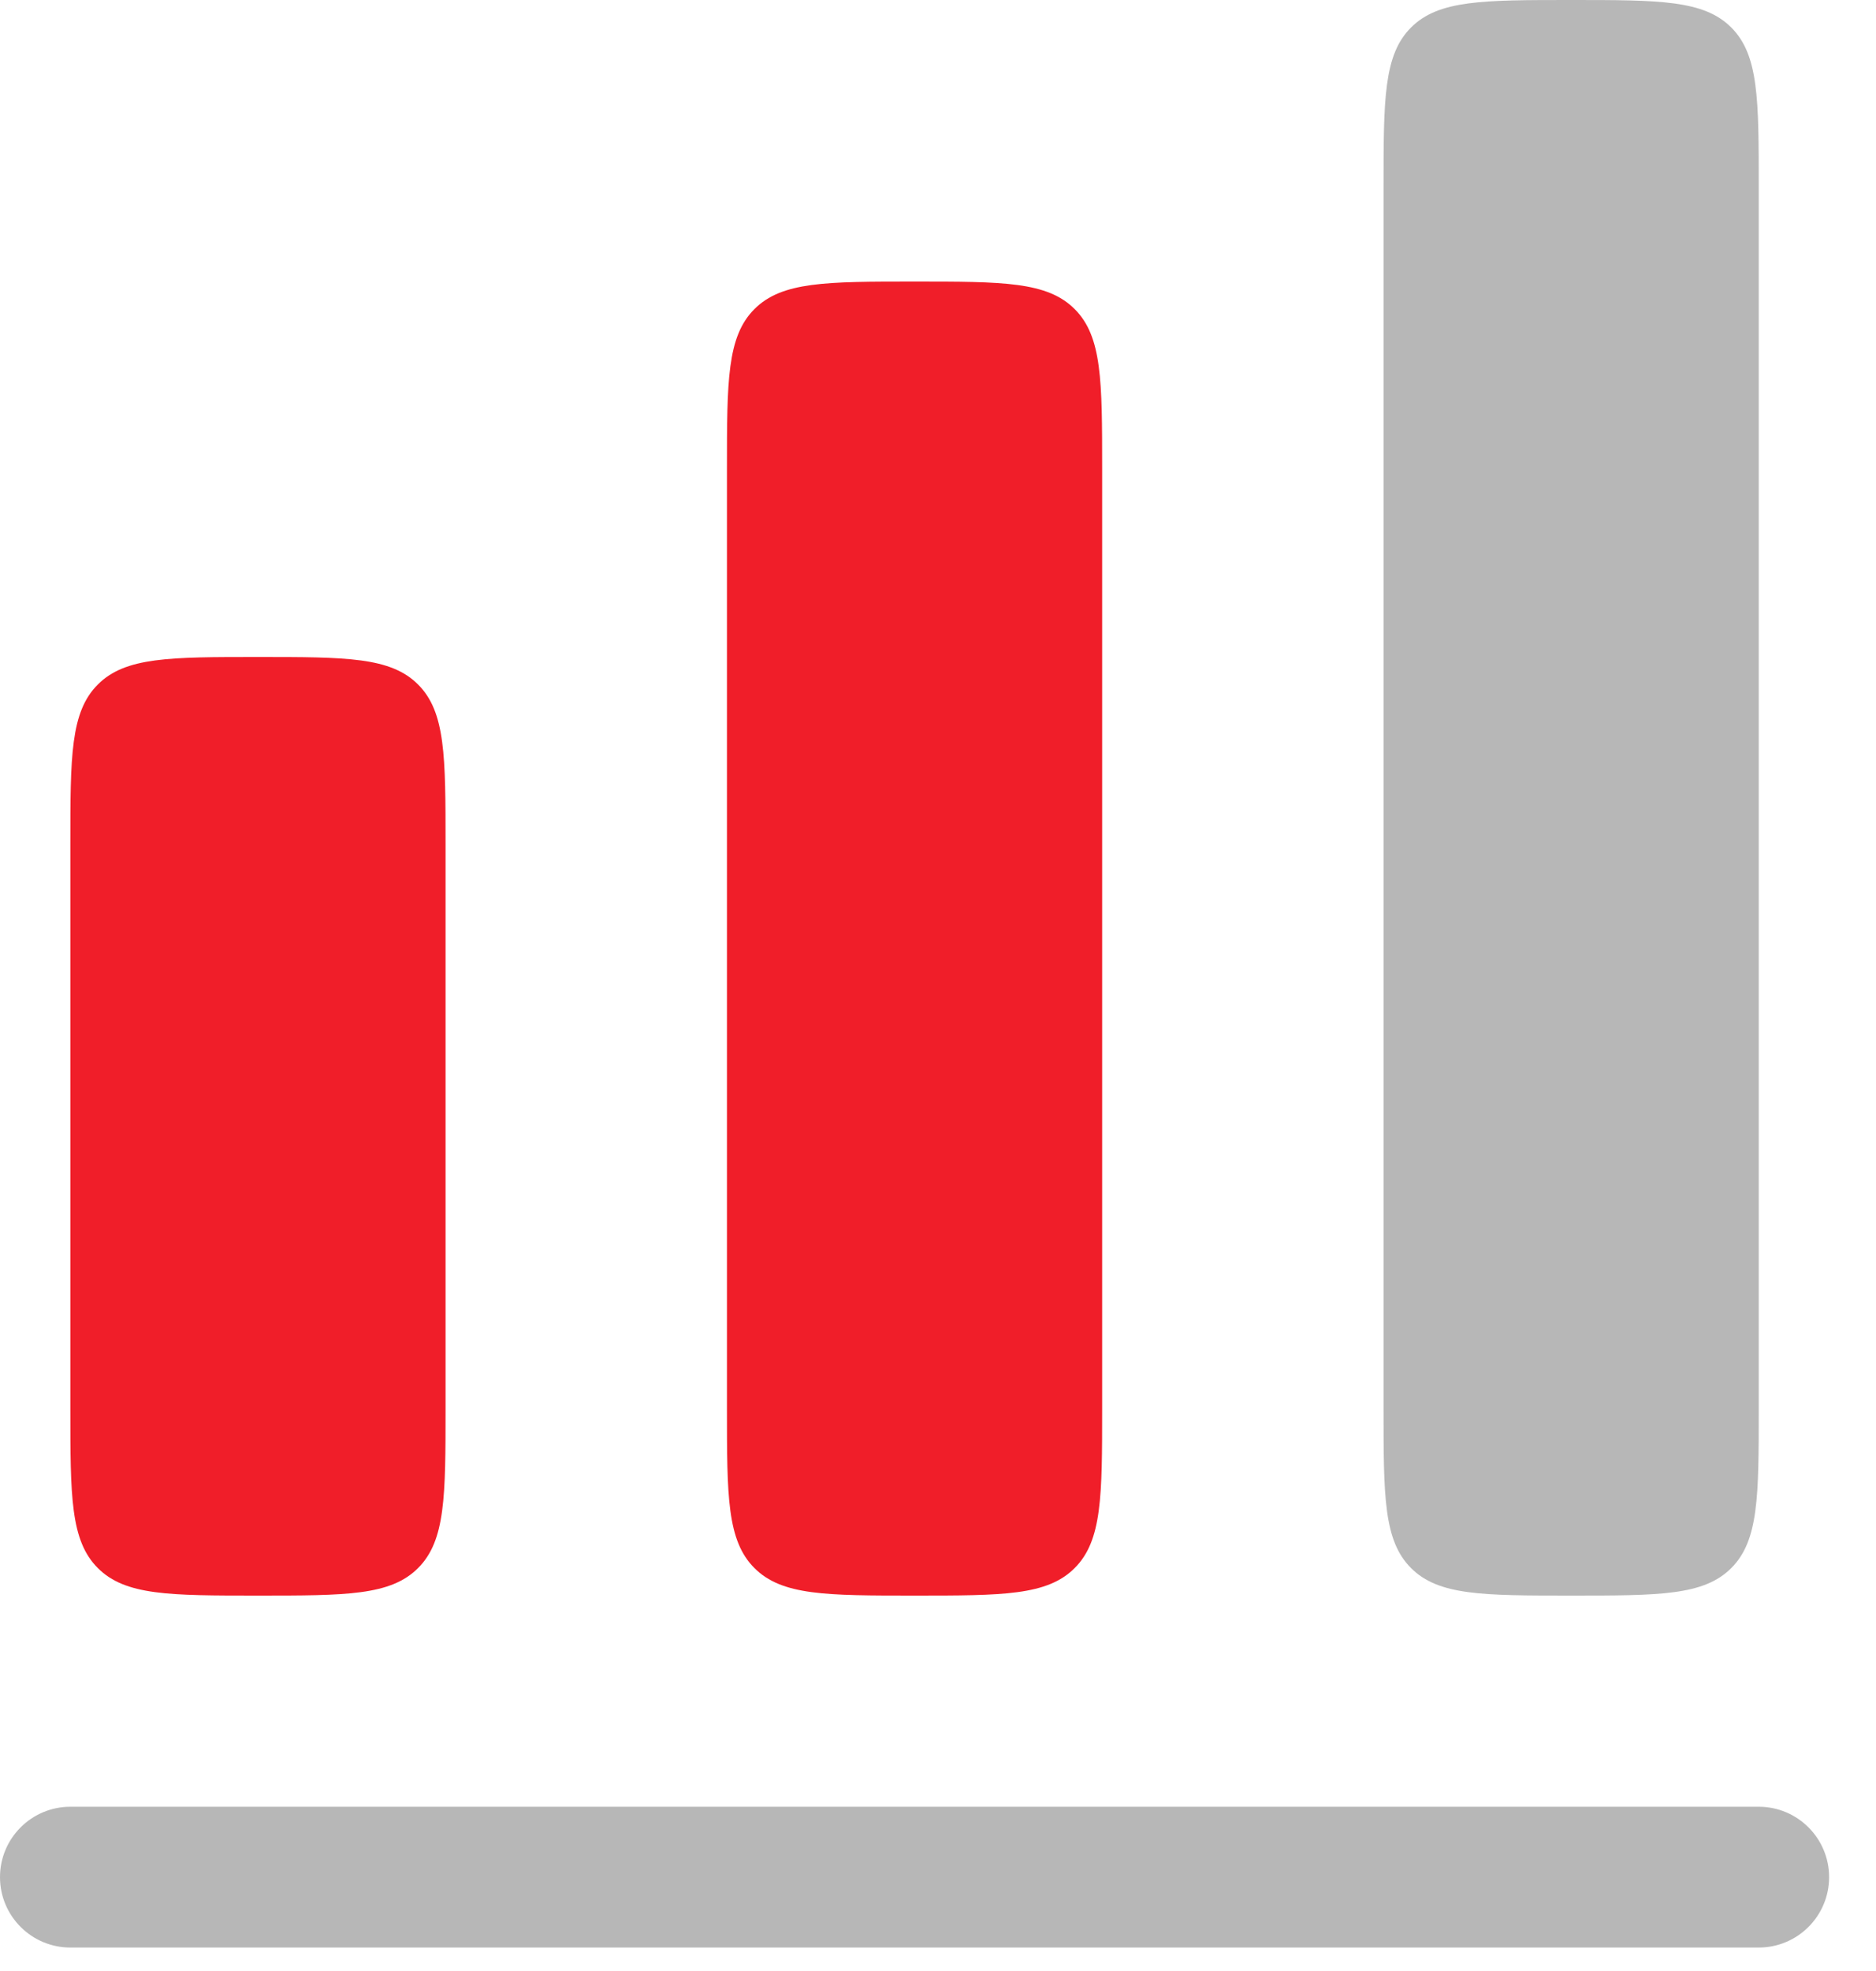 <svg width="20" height="21" viewBox="0 0 20 21" fill="none" xmlns="http://www.w3.org/2000/svg">
<path d="M1.043 7.293C0.75 7.586 0.75 8.057 0.75 9V15C0.75 15.943 0.75 16.414 1.043 16.707C1.336 17 1.807 17 2.75 17C3.693 17 4.164 17 4.457 16.707C4.75 16.414 4.75 15.943 4.75 15V9C4.75 8.057 4.75 7.586 4.457 7.293C4.164 7 3.693 7 2.75 7C1.807 7 1.336 7 1.043 7.293Z" fill="#F01E29"/>
<path d="M7.75 5C7.75 4.057 7.75 3.586 8.043 3.293C8.336 3 8.807 3 9.75 3C10.693 3 11.164 3 11.457 3.293C11.75 3.586 11.75 4.057 11.75 5V15C11.75 15.943 11.75 16.414 11.457 16.707C11.164 17 10.693 17 9.75 17C8.807 17 8.336 17 8.043 16.707C7.75 16.414 7.75 15.943 7.75 15V5Z" fill="#F01E29"/>
<path d="M15.043 0.293C14.75 0.586 14.75 1.057 14.75 2V15C14.75 15.943 14.75 16.414 15.043 16.707C15.336 17 15.807 17 16.75 17C17.693 17 18.164 17 18.457 16.707C18.75 16.414 18.75 15.943 18.75 15V2C18.75 1.057 18.75 0.586 18.457 0.293C18.164 0 17.693 0 16.75 0C15.807 0 15.336 0 15.043 0.293Z" fill="#B7B7B7"/>
<path d="M0.75 19.25C0.336 19.25 0 19.586 0 20C0 20.414 0.336 20.75 0.75 20.75H18.75C19.164 20.75 19.5 20.414 19.5 20C19.5 19.586 19.164 19.25 18.75 19.25H0.75Z" fill="#B7B7B7"/>
</svg>
